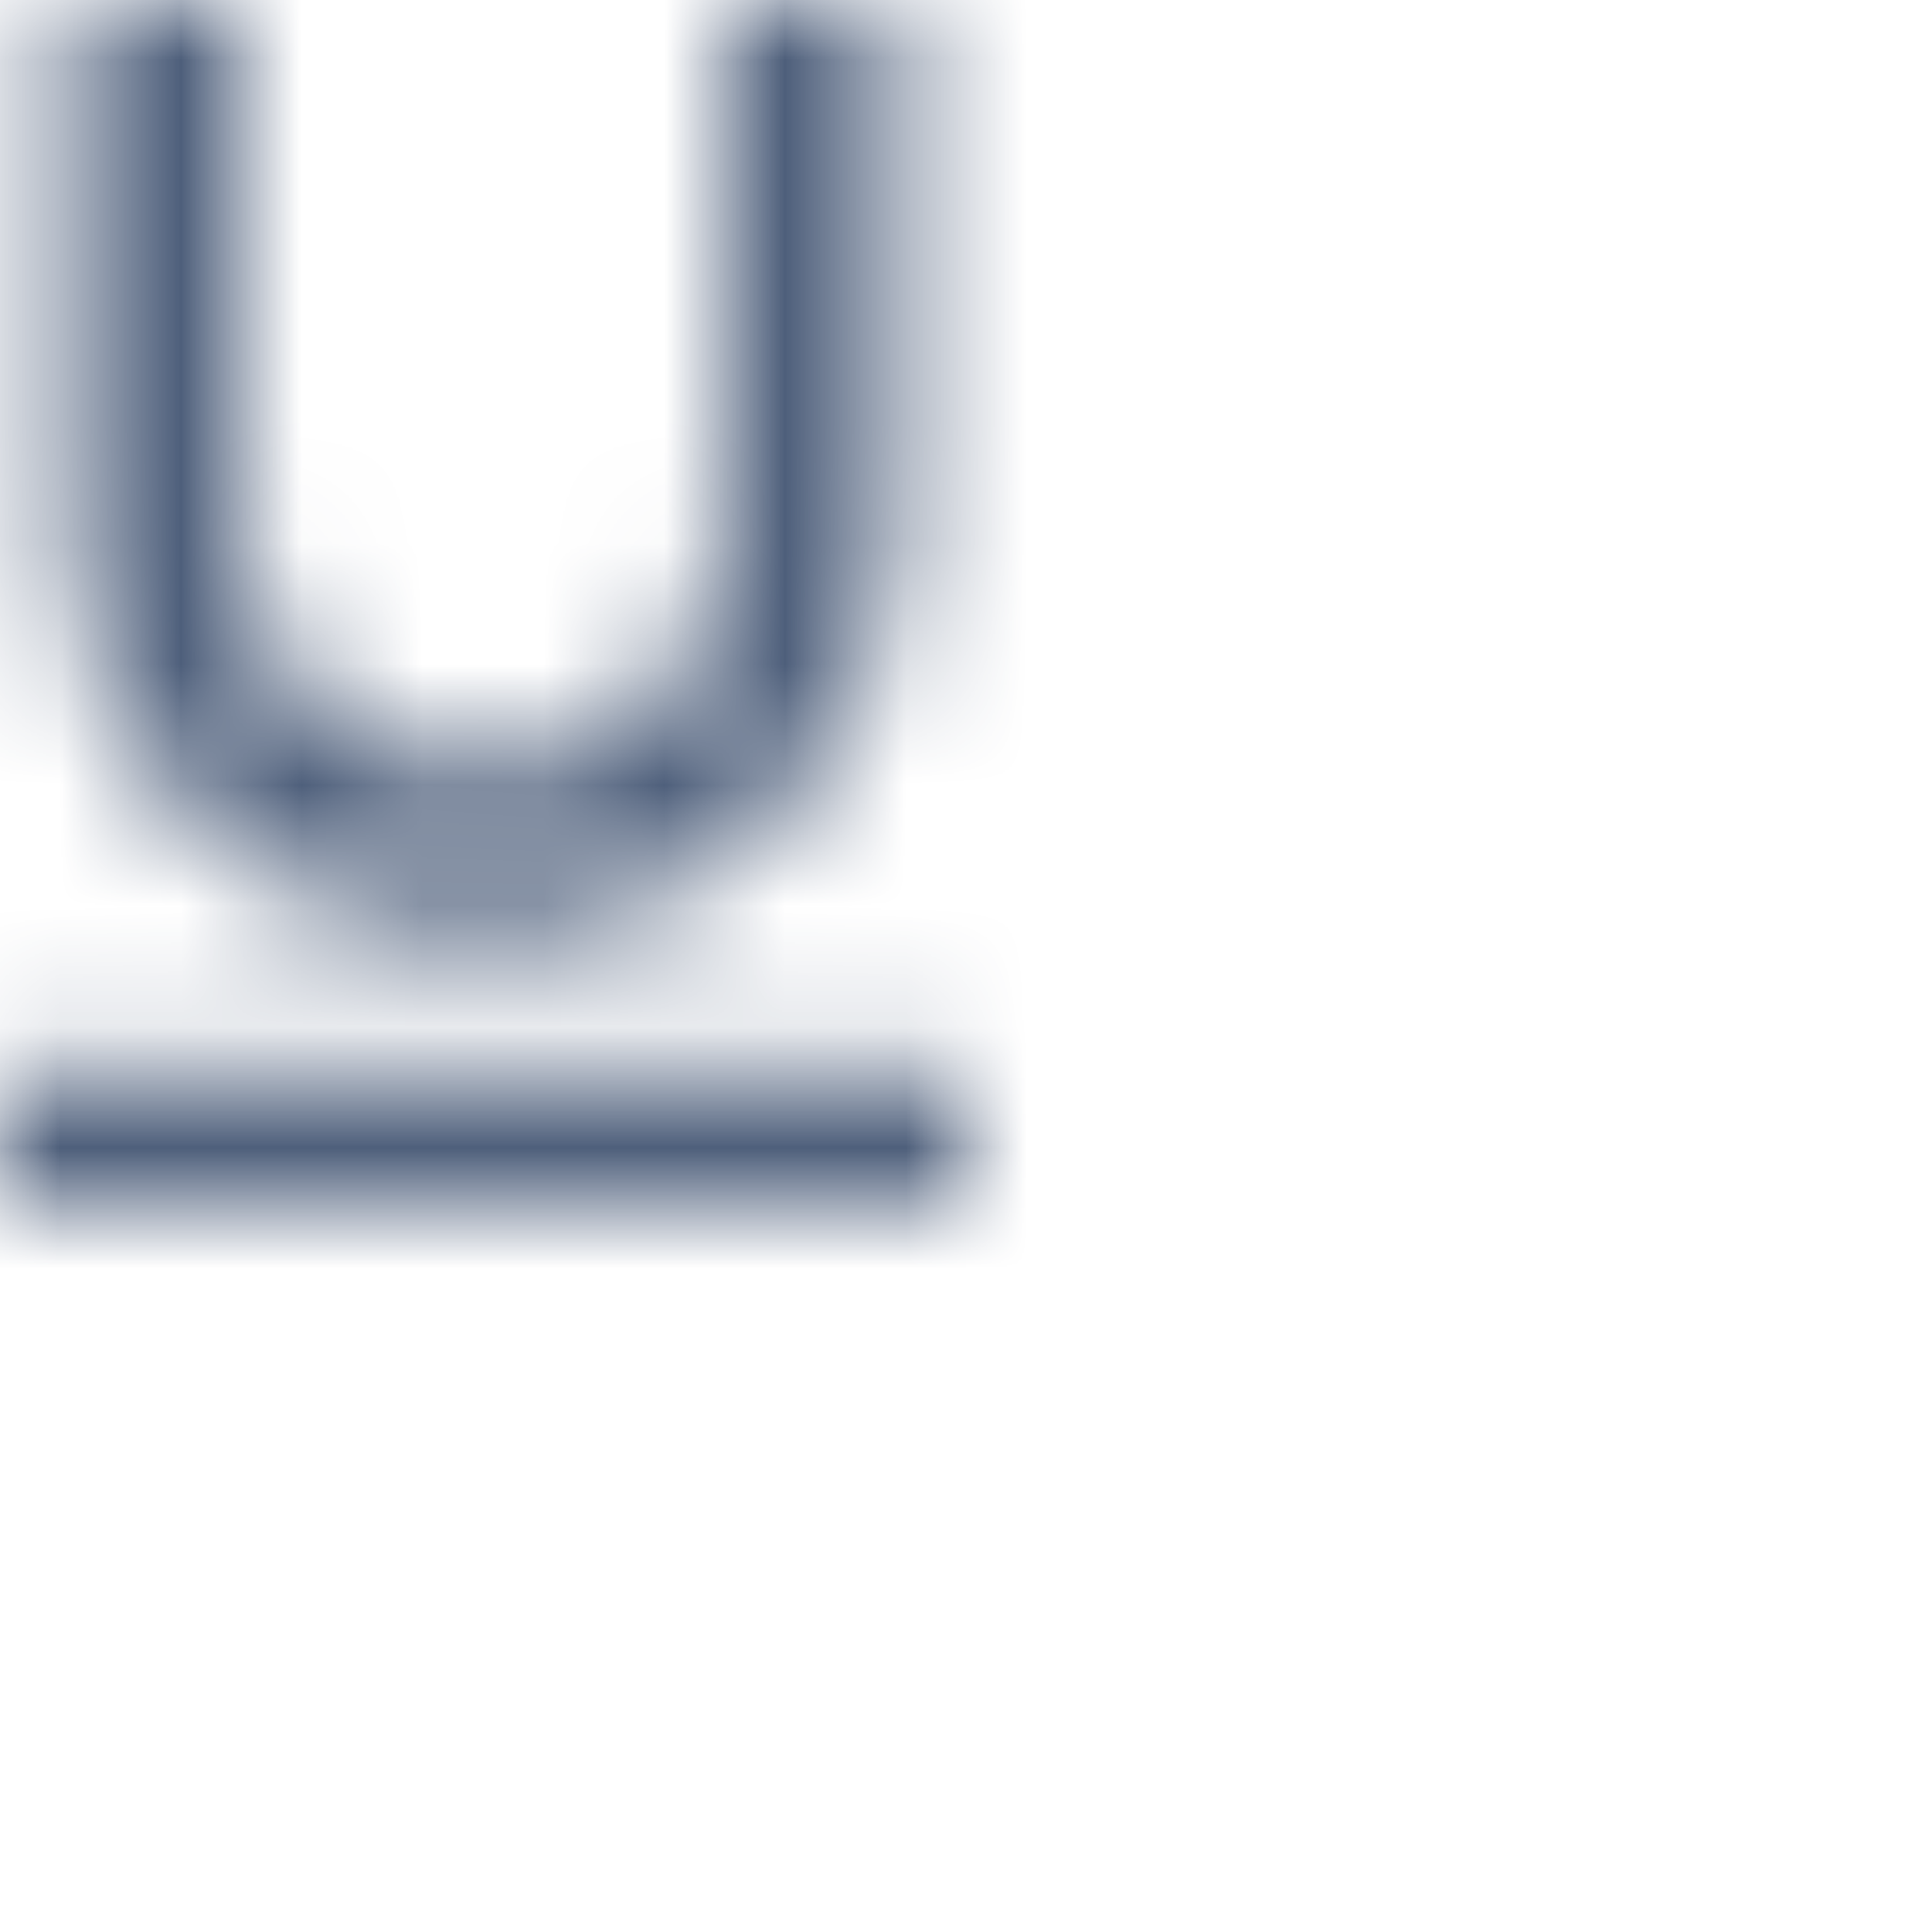 <?xml version="1.0" encoding="UTF-8"?>
<svg width="16px" height="16px" viewBox="0 0 16 16" version="1.1" xmlns="http://www.w3.org/2000/svg" xmlns:xlink="http://www.w3.org/1999/xlink">
    <title>UI/Icon/text editor/underline</title>
    <defs>
        <path d="M4,7.778 C5.891,7.778 7.429,6.283 7.429,4.444 L7.429,0 L6,0 L6,4.444 C6,5.517 5.103,6.389 4,6.389 C2.897,6.389 2,5.517 2,4.444 L2,0 L0.571,0 L0.571,4.444 C0.571,6.283 2.109,7.778 4,7.778 Z M0,8.889 L0,10 L8,10 L8,8.889 L0,8.889 Z" id="path-1"></path>
    </defs>
    <g id="UI/Icon/text-editor/underline" stroke="none" stroke-width="1" fill="none" fill-rule="evenodd">
        <g id="Rectangle" transform="translate(4, 3)">
            <mask id="mask-2" fill="white">
                <use xlink:href="#path-1"></use>
            </mask>
            <!-- <use id="Mask" fill="#000000" fill-rule="nonzero" xlink:href="#path-1"></use> -->
            <rect fill="#4E5F7B" mask="url(#mask-2)" x="-4" y="-3" width="16" height="16"></rect>
        </g>
    </g>
</svg>